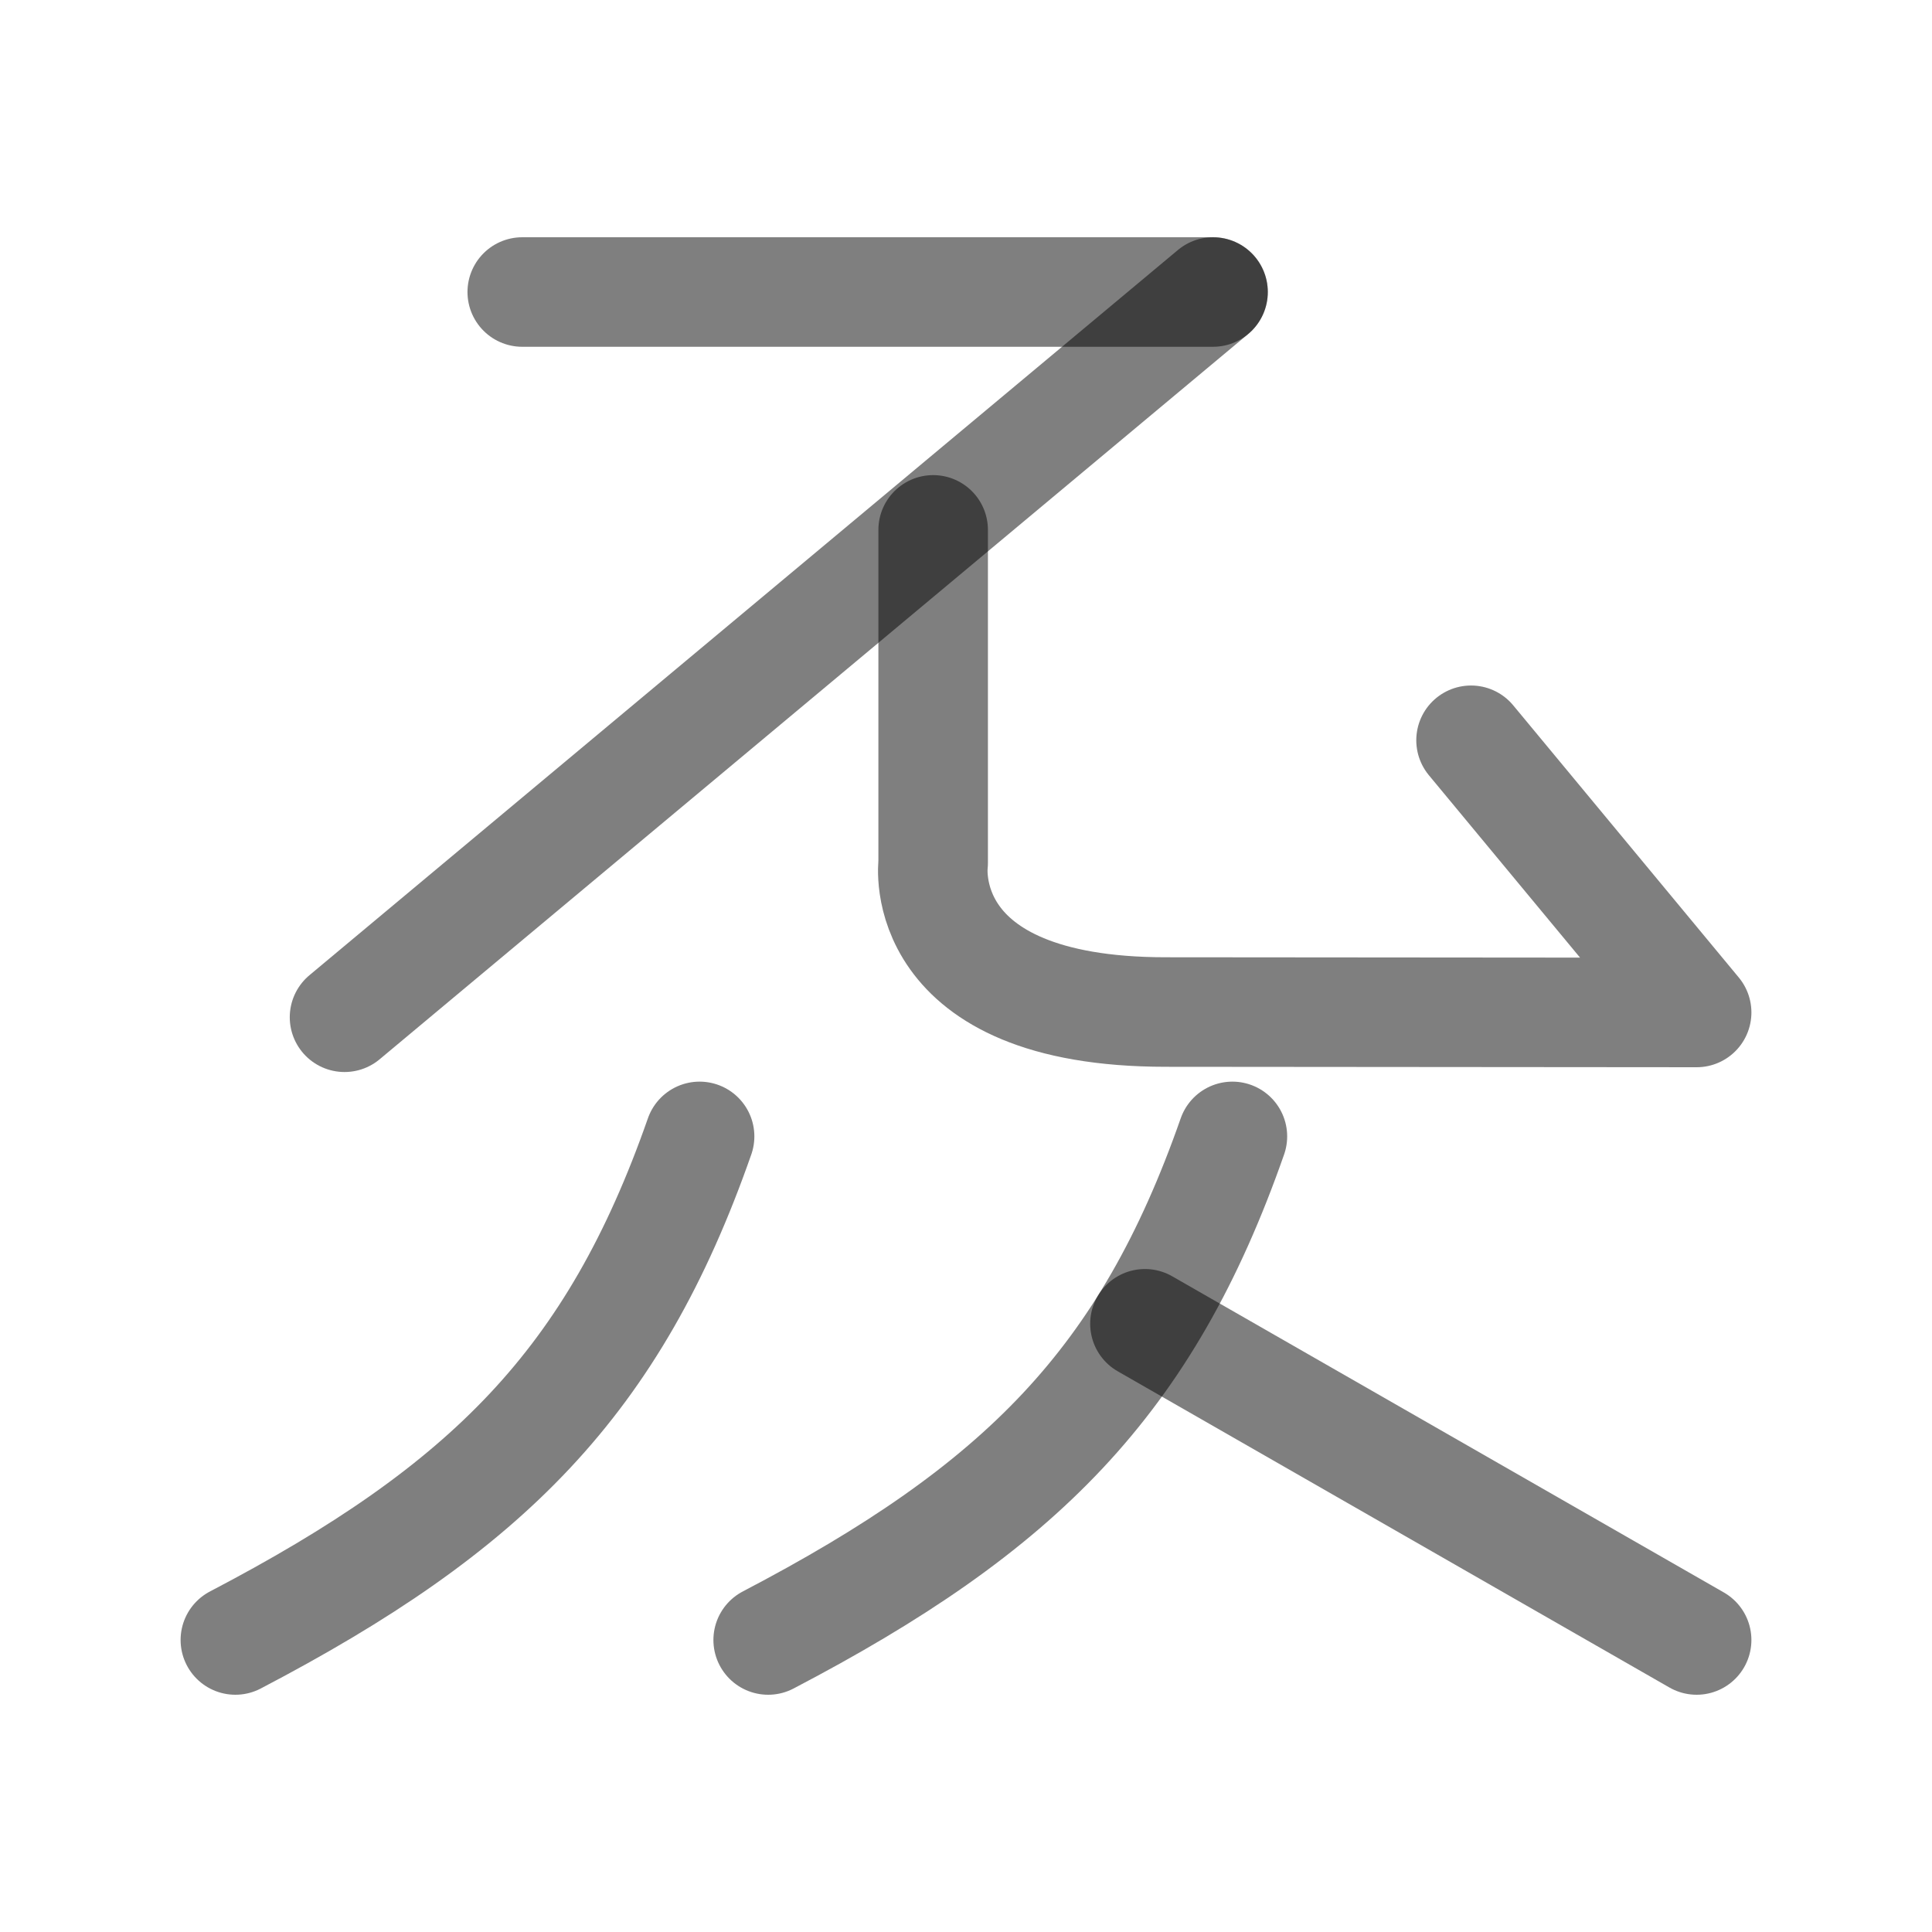 <?xml version="1.0" encoding="UTF-8" standalone="no"?>
<!-- Created with Inkscape (http://www.inkscape.org/) -->

<svg
   width="1000"
   height="1000"
   viewBox="0 0 264.583 264.583"
   version="1.1"
   id="svg5"
   inkscape:version="1.2.1 (9c6d41e410, 2022-07-14)"
   sodipodi:docname="き.svg"
   xmlns:inkscape="http://www.inkscape.org/namespaces/inkscape"
   xmlns:sodipodi="http://sodipodi.sourceforge.net/DTD/sodipodi-0.dtd"
   xmlns="http://www.w3.org/2000/svg"
   xmlns:svg="http://www.w3.org/2000/svg">
  <sodipodi:namedview
     id="namedview7"
     pagecolor="#ffffff"
     bordercolor="#000000"
     borderopacity="0.25"
     inkscape:showpageshadow="2"
     inkscape:pageopacity="0.0"
     inkscape:pagecheckerboard="0"
     inkscape:deskcolor="#d1d1d1"
     inkscape:document-units="mm"
     showgrid="false"
     inkscape:zoom="0.5946522"
     inkscape:cx="599.5101"
     inkscape:cy="396.02981"
     inkscape:window-width="1920"
     inkscape:window-height="1191"
     inkscape:window-x="-9"
     inkscape:window-y="-9"
     inkscape:window-maximized="1"
     inkscape:current-layer="layer1"
     showguides="true">
    <sodipodi:guide
       position="0,251.354"
       orientation="0,1"
       id="guide740"
       inkscape:locked="false"
       inkscape:label=""
       inkscape:color="rgb(0,134,229)" />
    <sodipodi:guide
       position="0,13.229"
       orientation="0,-1"
       id="guide956"
       inkscape:locked="false" />
    <sodipodi:guide
       position="13.229,264.583"
       orientation="1,0"
       id="guide958"
       inkscape:locked="false" />
    <sodipodi:guide
       position="251.354,264.583"
       orientation="1,0"
       id="guide960"
       inkscape:locked="false" />
    <sodipodi:guide
       position="132.292,264.583"
       orientation="1,0"
       id="guide962"
       inkscape:locked="false" />
    <sodipodi:guide
       position="0,132.292"
       orientation="0,-1"
       id="guide964"
       inkscape:locked="false" />
    <sodipodi:guide
       position="22.628,38.091"
       orientation="0,-1"
       id="guide15167"
       inkscape:locked="false" />
    <sodipodi:guide
       position="26.206,34.55"
       orientation="0,-1"
       id="guide17227"
       inkscape:locked="false" />
  </sodipodi:namedview>
  <defs
     id="defs2" />
  <g
     inkscape:label="Layer 1"
     inkscape:groupmode="layer"
     id="layer1">
    <path
       style="fill:none;fill-opacity:0.5;stroke:#000000;stroke-width:15;stroke-linecap:round;stroke-linejoin:round;stroke-opacity:0.5;paint-order:stroke markers fill"
       d="M 166.122,39.991 47.182,139.311"
       id="path15100"
       sodipodi:nodetypes="cc" />
    <path
       style="fill:none;fill-opacity:0.5;stroke:#000000;stroke-width:15;stroke-linecap:round;stroke-linejoin:round;stroke-opacity:0.5;paint-order:stroke markers fill"
       d="m 127.794,72.565 v 45.626 c 0,0 -2.744,20.404 31.85,20.404 l 72.707,0.06 -30.895,-37.276"
       id="path15102"
       sodipodi:nodetypes="ccccc" />
    <path
       style="fill:none;fill-opacity:0.5;stroke:#000000;stroke-width:15;stroke-linecap:round;stroke-linejoin:round;stroke-opacity:0.5;paint-order:stroke markers fill"
       d="M 166.122,39.991 H 71.521"
       id="path15757"
       sodipodi:nodetypes="cc" />
    <path
       style="fill:none;fill-opacity:0.5;stroke:#000000;stroke-width:15;stroke-linecap:round;stroke-linejoin:round;stroke-opacity:0.5;paint-order:stroke markers fill"
       d="M 168.775,155.627 C 157.005,189.269 139.766,206.519 105.2,224.592"
       id="path17229"
       sodipodi:nodetypes="cc" />
    <path
       style="fill:none;fill-opacity:0.5;stroke:#000000;stroke-width:15;stroke-linecap:round;stroke-linejoin:round;stroke-opacity:0.5;paint-order:stroke markers fill"
       d="m 156.798,181.289 75.552,43.303"
       id="path17233"
       sodipodi:nodetypes="cc" />
    <path
       style="fill:none;fill-opacity:0.5;stroke:#000000;stroke-width:15;stroke-linecap:round;stroke-linejoin:round;stroke-opacity:0.5;paint-order:stroke markers fill"
       d="m 95.808,155.627 c -11.77,33.642 -29.009,50.892 -63.575,68.965"
       id="path17235"
       sodipodi:nodetypes="cc" />
  </g>
</svg>
